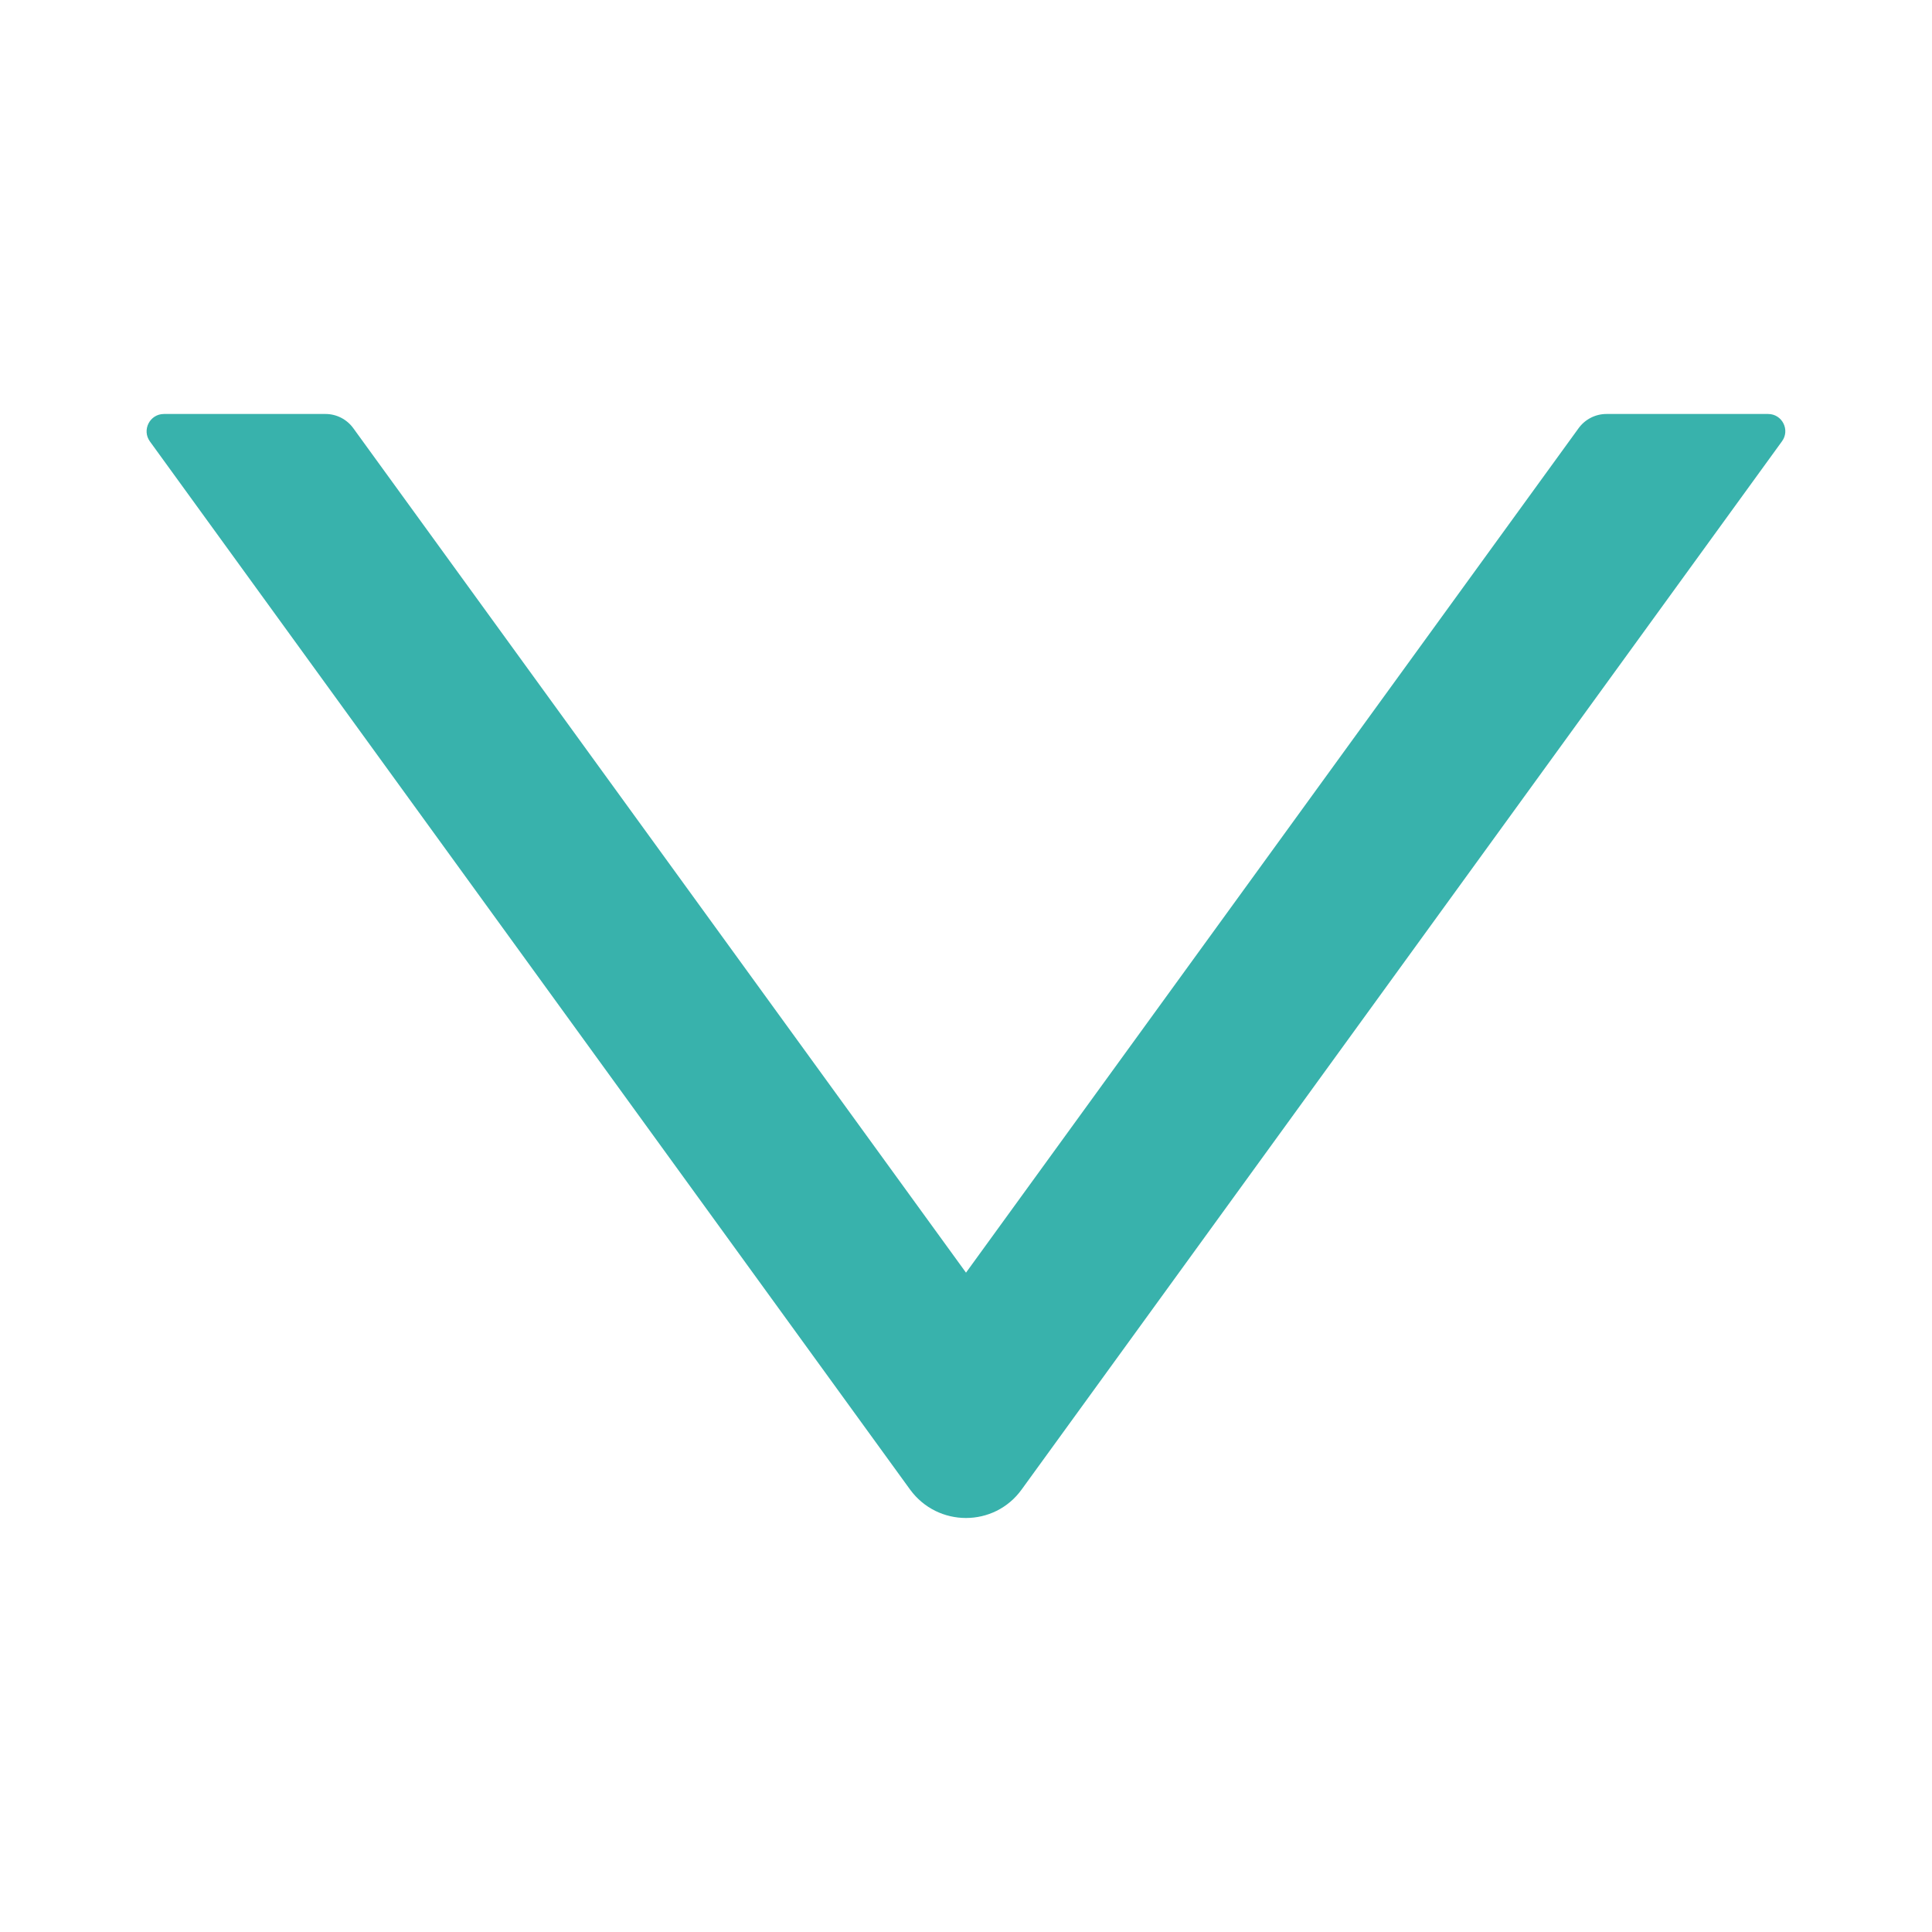 <svg width="18" height="18" viewBox="0 0 18 18" fill="none" xmlns="http://www.w3.org/2000/svg">
<path d="M16.473 3.857H14.966C14.864 3.857 14.767 3.907 14.707 3.99L9 11.857L3.292 3.99C3.232 3.907 3.136 3.857 3.033 3.857H1.527C1.396 3.857 1.32 4.006 1.396 4.112L8.479 13.878C8.737 14.231 9.263 14.231 9.518 13.878L16.602 4.112C16.68 4.006 16.604 3.857 16.473 3.857Z" fill="#38B2AC"/>
</svg>
